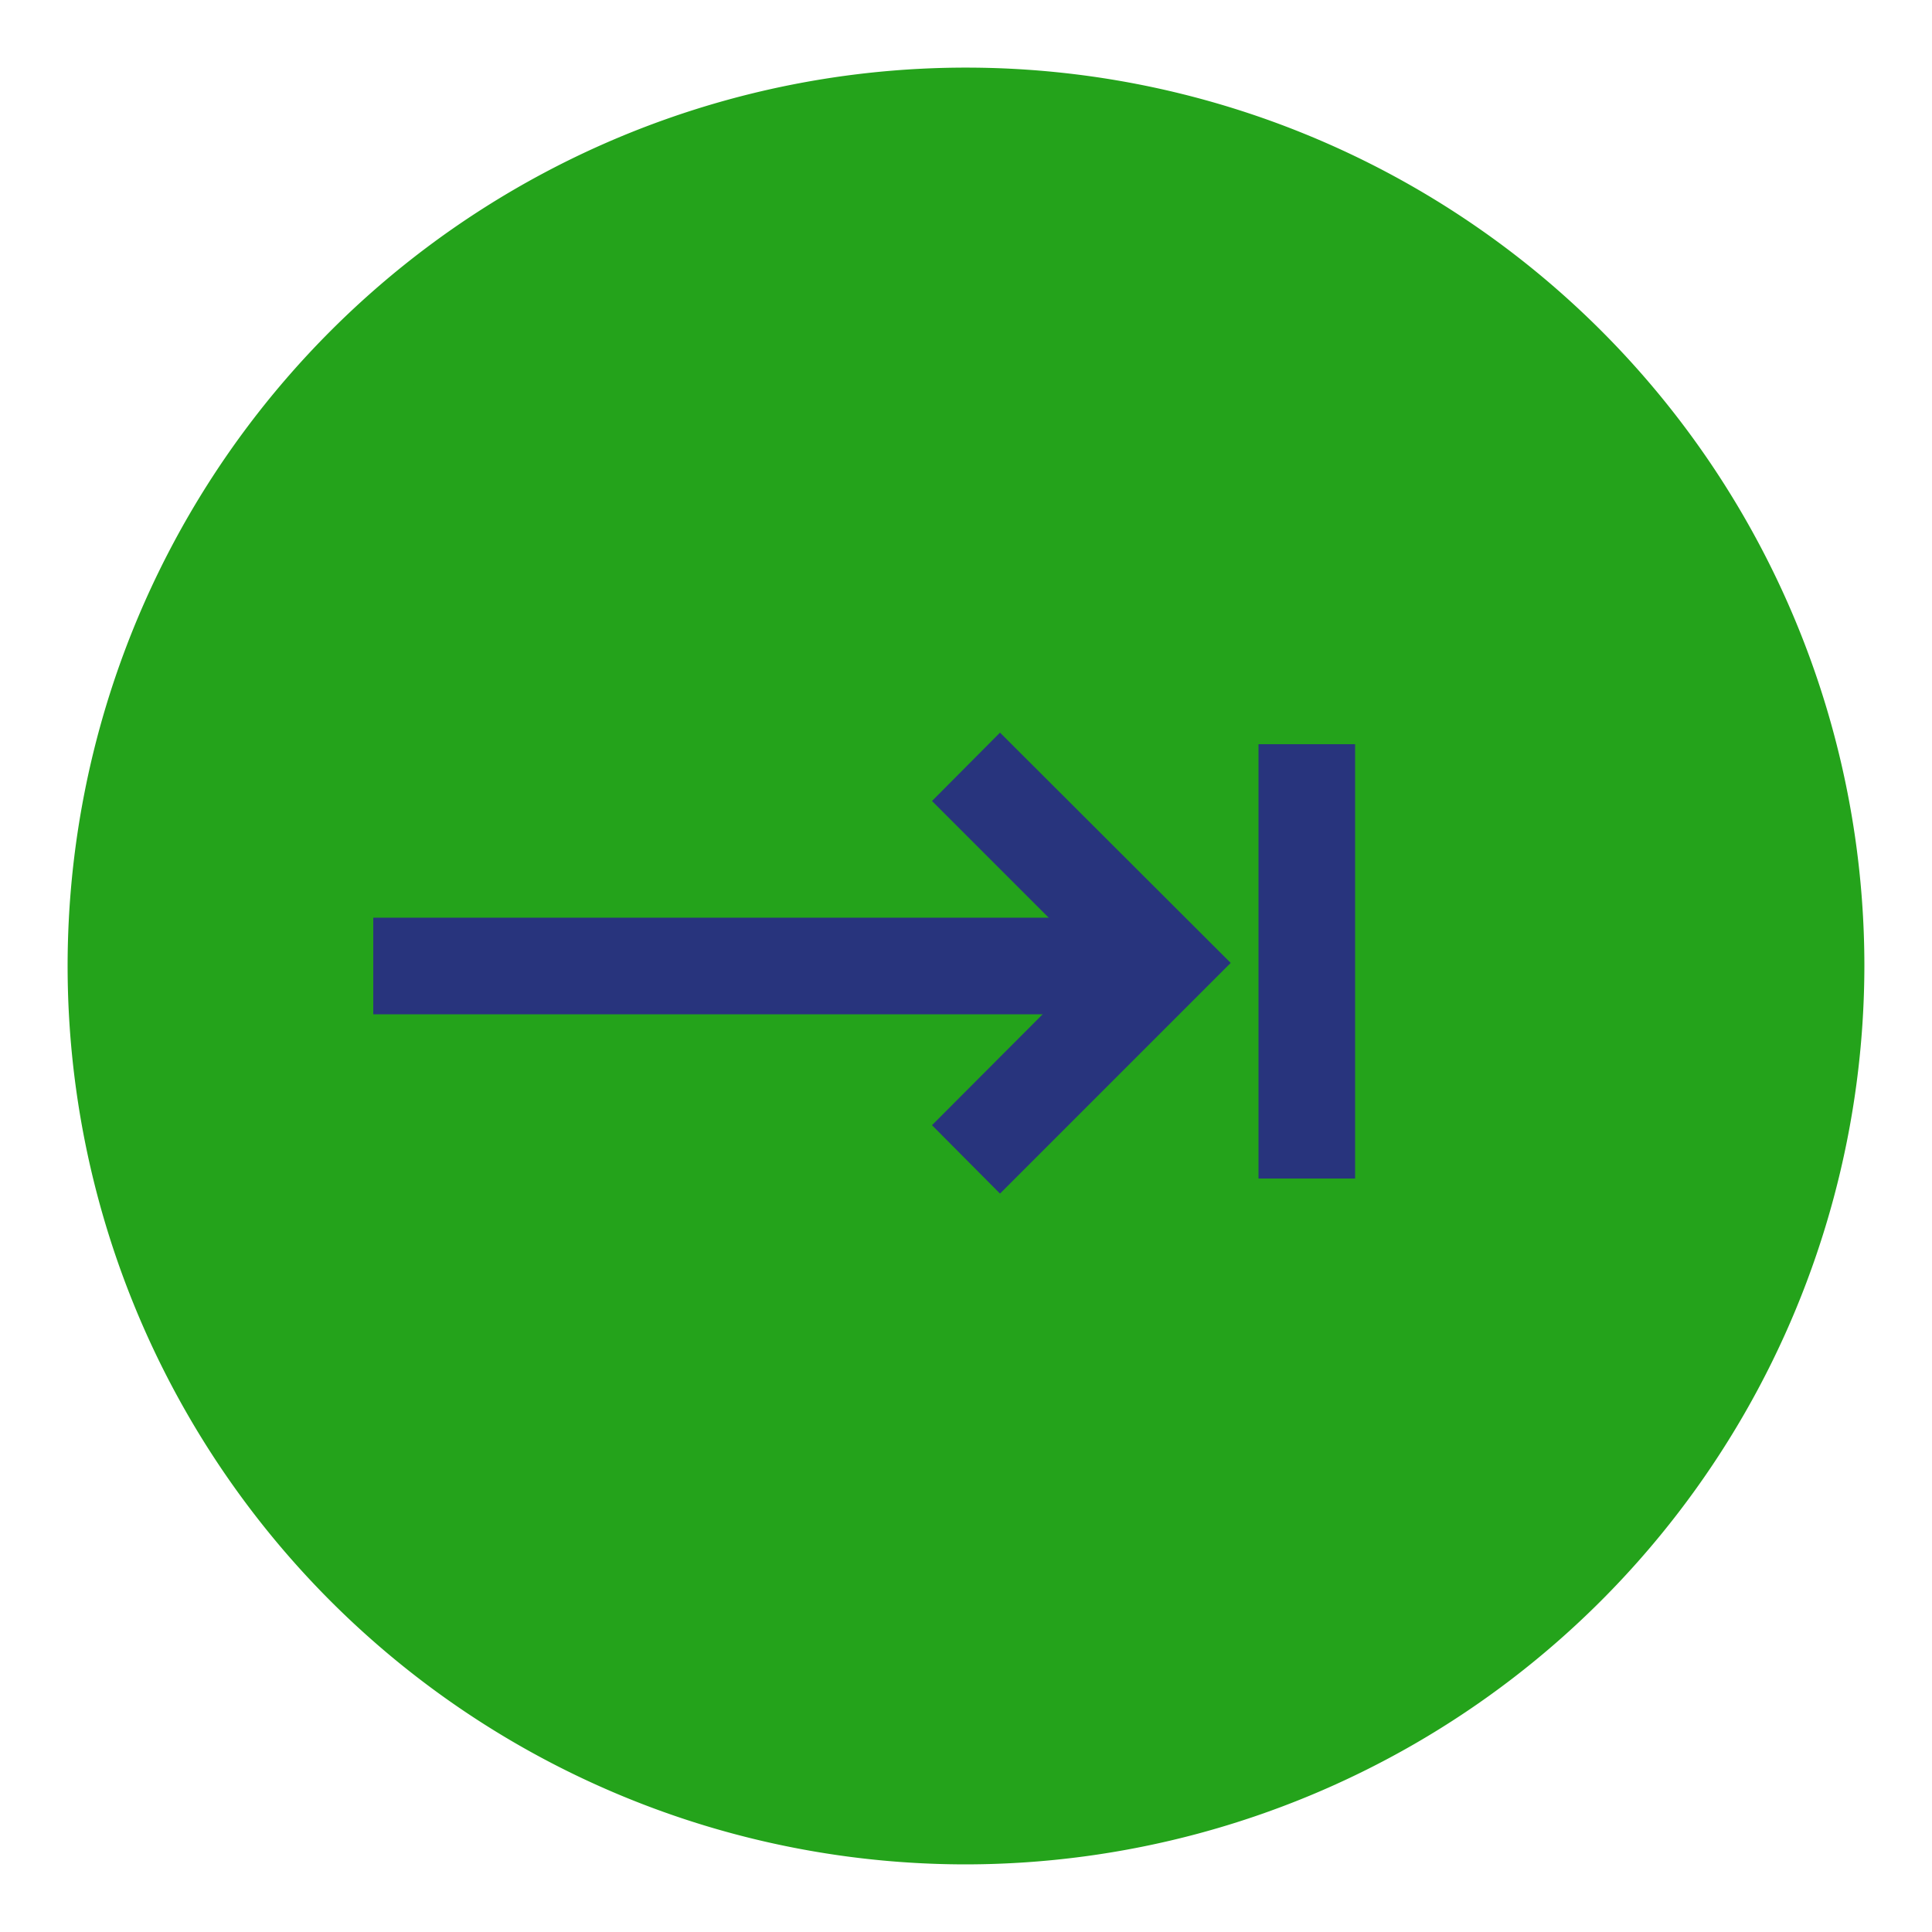 <svg id="Capa_1" data-name="Capa 1" xmlns="http://www.w3.org/2000/svg" viewBox="0 0 50 50"><defs><style>.cls-1{fill:none;}.cls-2{fill:#24a31b;}.cls-3{fill:#28347d;}</style></defs><title>boton_ocensa_gobierno_corporativo_ver_estandar_instancias</title><rect class="cls-1" width="50" height="50"/><circle class="cls-2" cx="25" cy="25" r="22"/><path class="cls-2" d="M25,48.25A23.25,23.25,0,1,1,48.25,25,23.28,23.28,0,0,1,25,48.25Zm0-44A20.75,20.75,0,1,0,45.75,25,20.78,20.78,0,0,0,25,4.25Z"/><g id="Group_6195" data-name="Group 6195"><g id="Group_6193" data-name="Group 6193"><g id="Path_5178" data-name="Path 5178"><rect class="cls-3" x="9.66" y="23.75" width="20.24" height="2.5"/></g><g id="Path_5179" data-name="Path 5179"><polygon class="cls-3" points="25.88 30.89 24.12 29.12 28.31 24.92 24.12 20.73 25.88 18.96 31.85 24.92 25.88 30.89"/></g></g><g id="Path_5253" data-name="Path 5253"><rect class="cls-3" x="32.57" y="19.26" width="2.5" height="11.24"/></g></g></svg>
